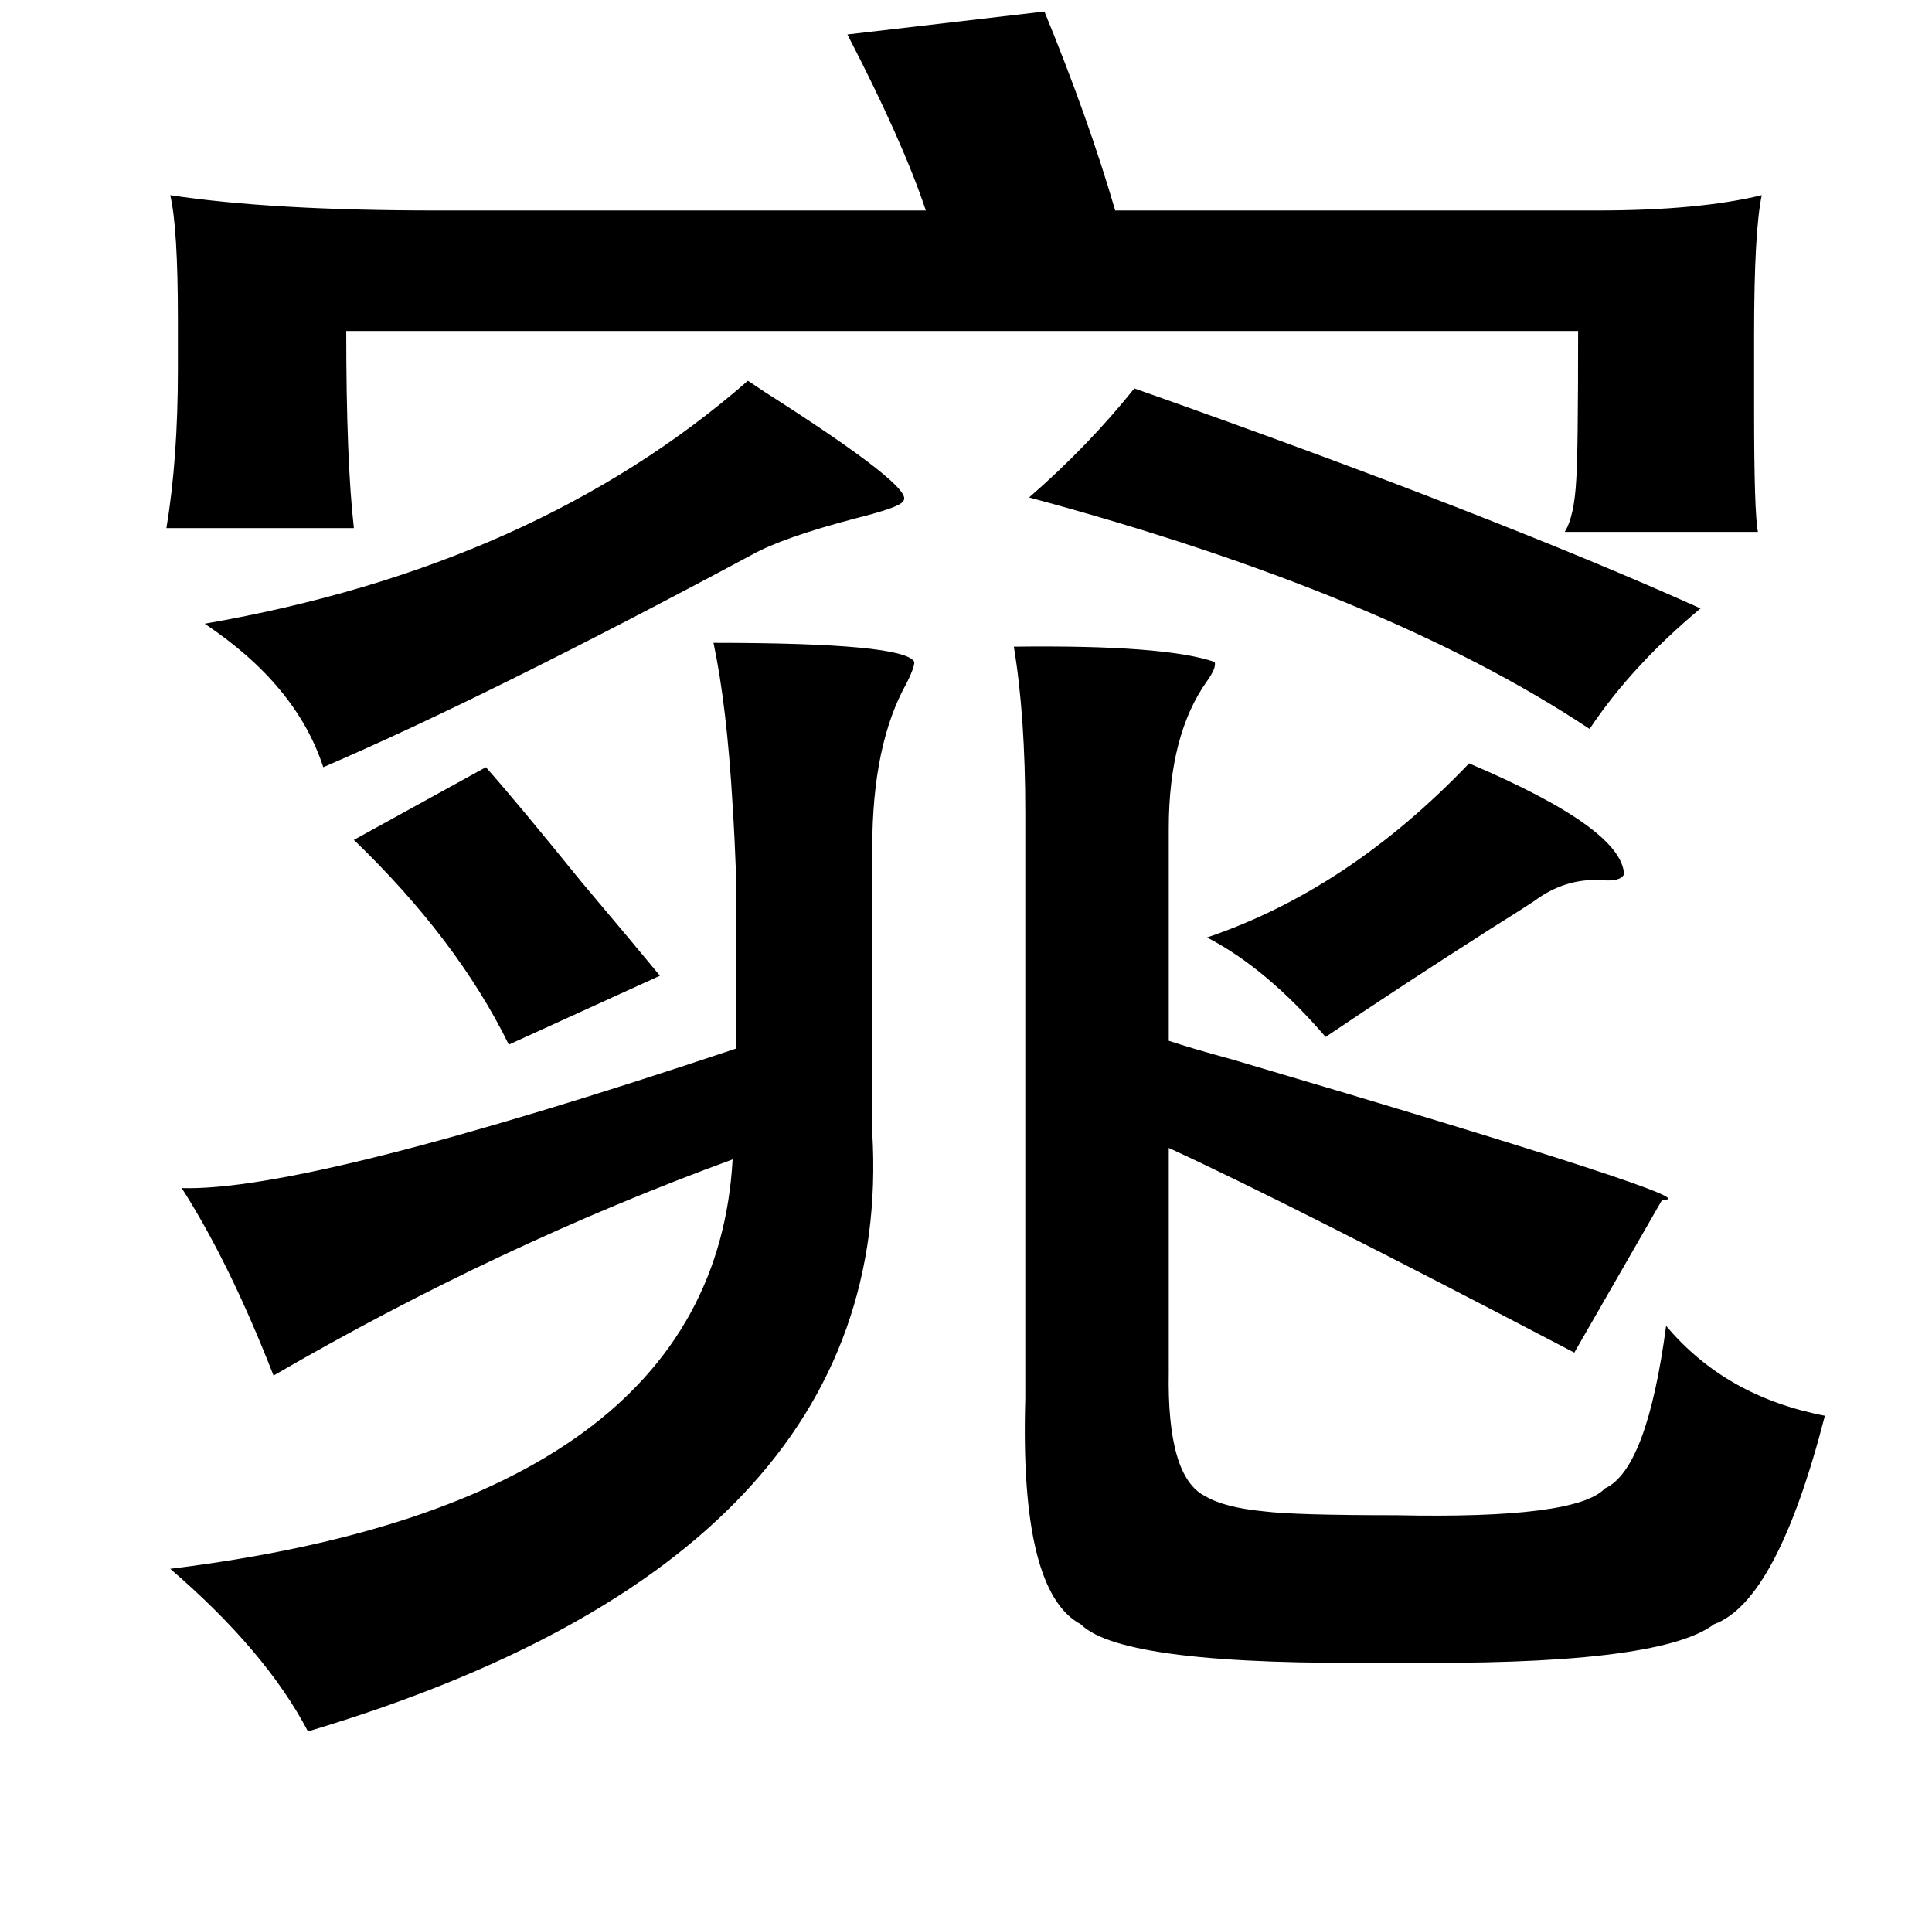 <?xml version="1.0" standalone="no"?>
<!DOCTYPE svg PUBLIC "-//W3C//DTD SVG 1.1//EN" "http://www.w3.org/Graphics/SVG/1.1/DTD/svg11.dtd" >
<svg xmlns="http://www.w3.org/2000/svg" xmlns:xlink="http://www.w3.org/1999/xlink" version="1.1" viewBox="-10 0 1010 1000">
   <path fill="currentColor"
d="M381 199l9 6q80 51 72 57q-1 3 -25 9q-38 10 -54 19q-138 74 -224 111q-14 -43 -62 -75q173 -30 284 -127zM583 203q187 66 296 115q-36 30 -58 63q-107 -71 -293 -121q31 -27 55 -57zM363 336q100 0 105 10q0 3 -4 11q-18 32 -18 86v149q13 221 -295 313
q-22 -42 -72 -85q284 -35 294 -214q-123 45 -240 113q-23 -59 -48 -98q66 2 290 -73v-86q-1 -26 -2 -41q-3 -52 -10 -85zM520 338q79 -1 105 8q1 3 -4 10q-20 28 -20 77v111q12 4 34 10q254 75 224 73l-46 80q-149 -78 -212 -107v117q-1 55 19 65q10 6 31 8q16 2 69 2
q94 2 109 -14q22 -10 32 -85q31 37 83 47q-25 97 -58 109q-29 22 -168 20q-141 2 -163 -20q-32 -17 -29 -118v-306q0 -51 -6 -87zM758 399q80 34 81 58q-2 4 -12 3q-19 -1 -35 11q-6 4 -22 14q-47 30 -87 57q-31 -36 -62 -52q74 -25 137 -91zM244 401q16 18 50 60
q27 32 41 49l-79 36q-27 -55 -81 -107zM536 6q23 56 37 104h252q53 0 86 -8q-4 19 -4 73v40q0 53 2 63h-101q5 -8 6 -27q1 -13 1 -78h-162h-431h-51q0 68 4 103h-98q6 -36 6 -83v-26q0 -48 -4 -65q53 8 139 8h256q-12 -36 -41 -92z" />
</svg>
